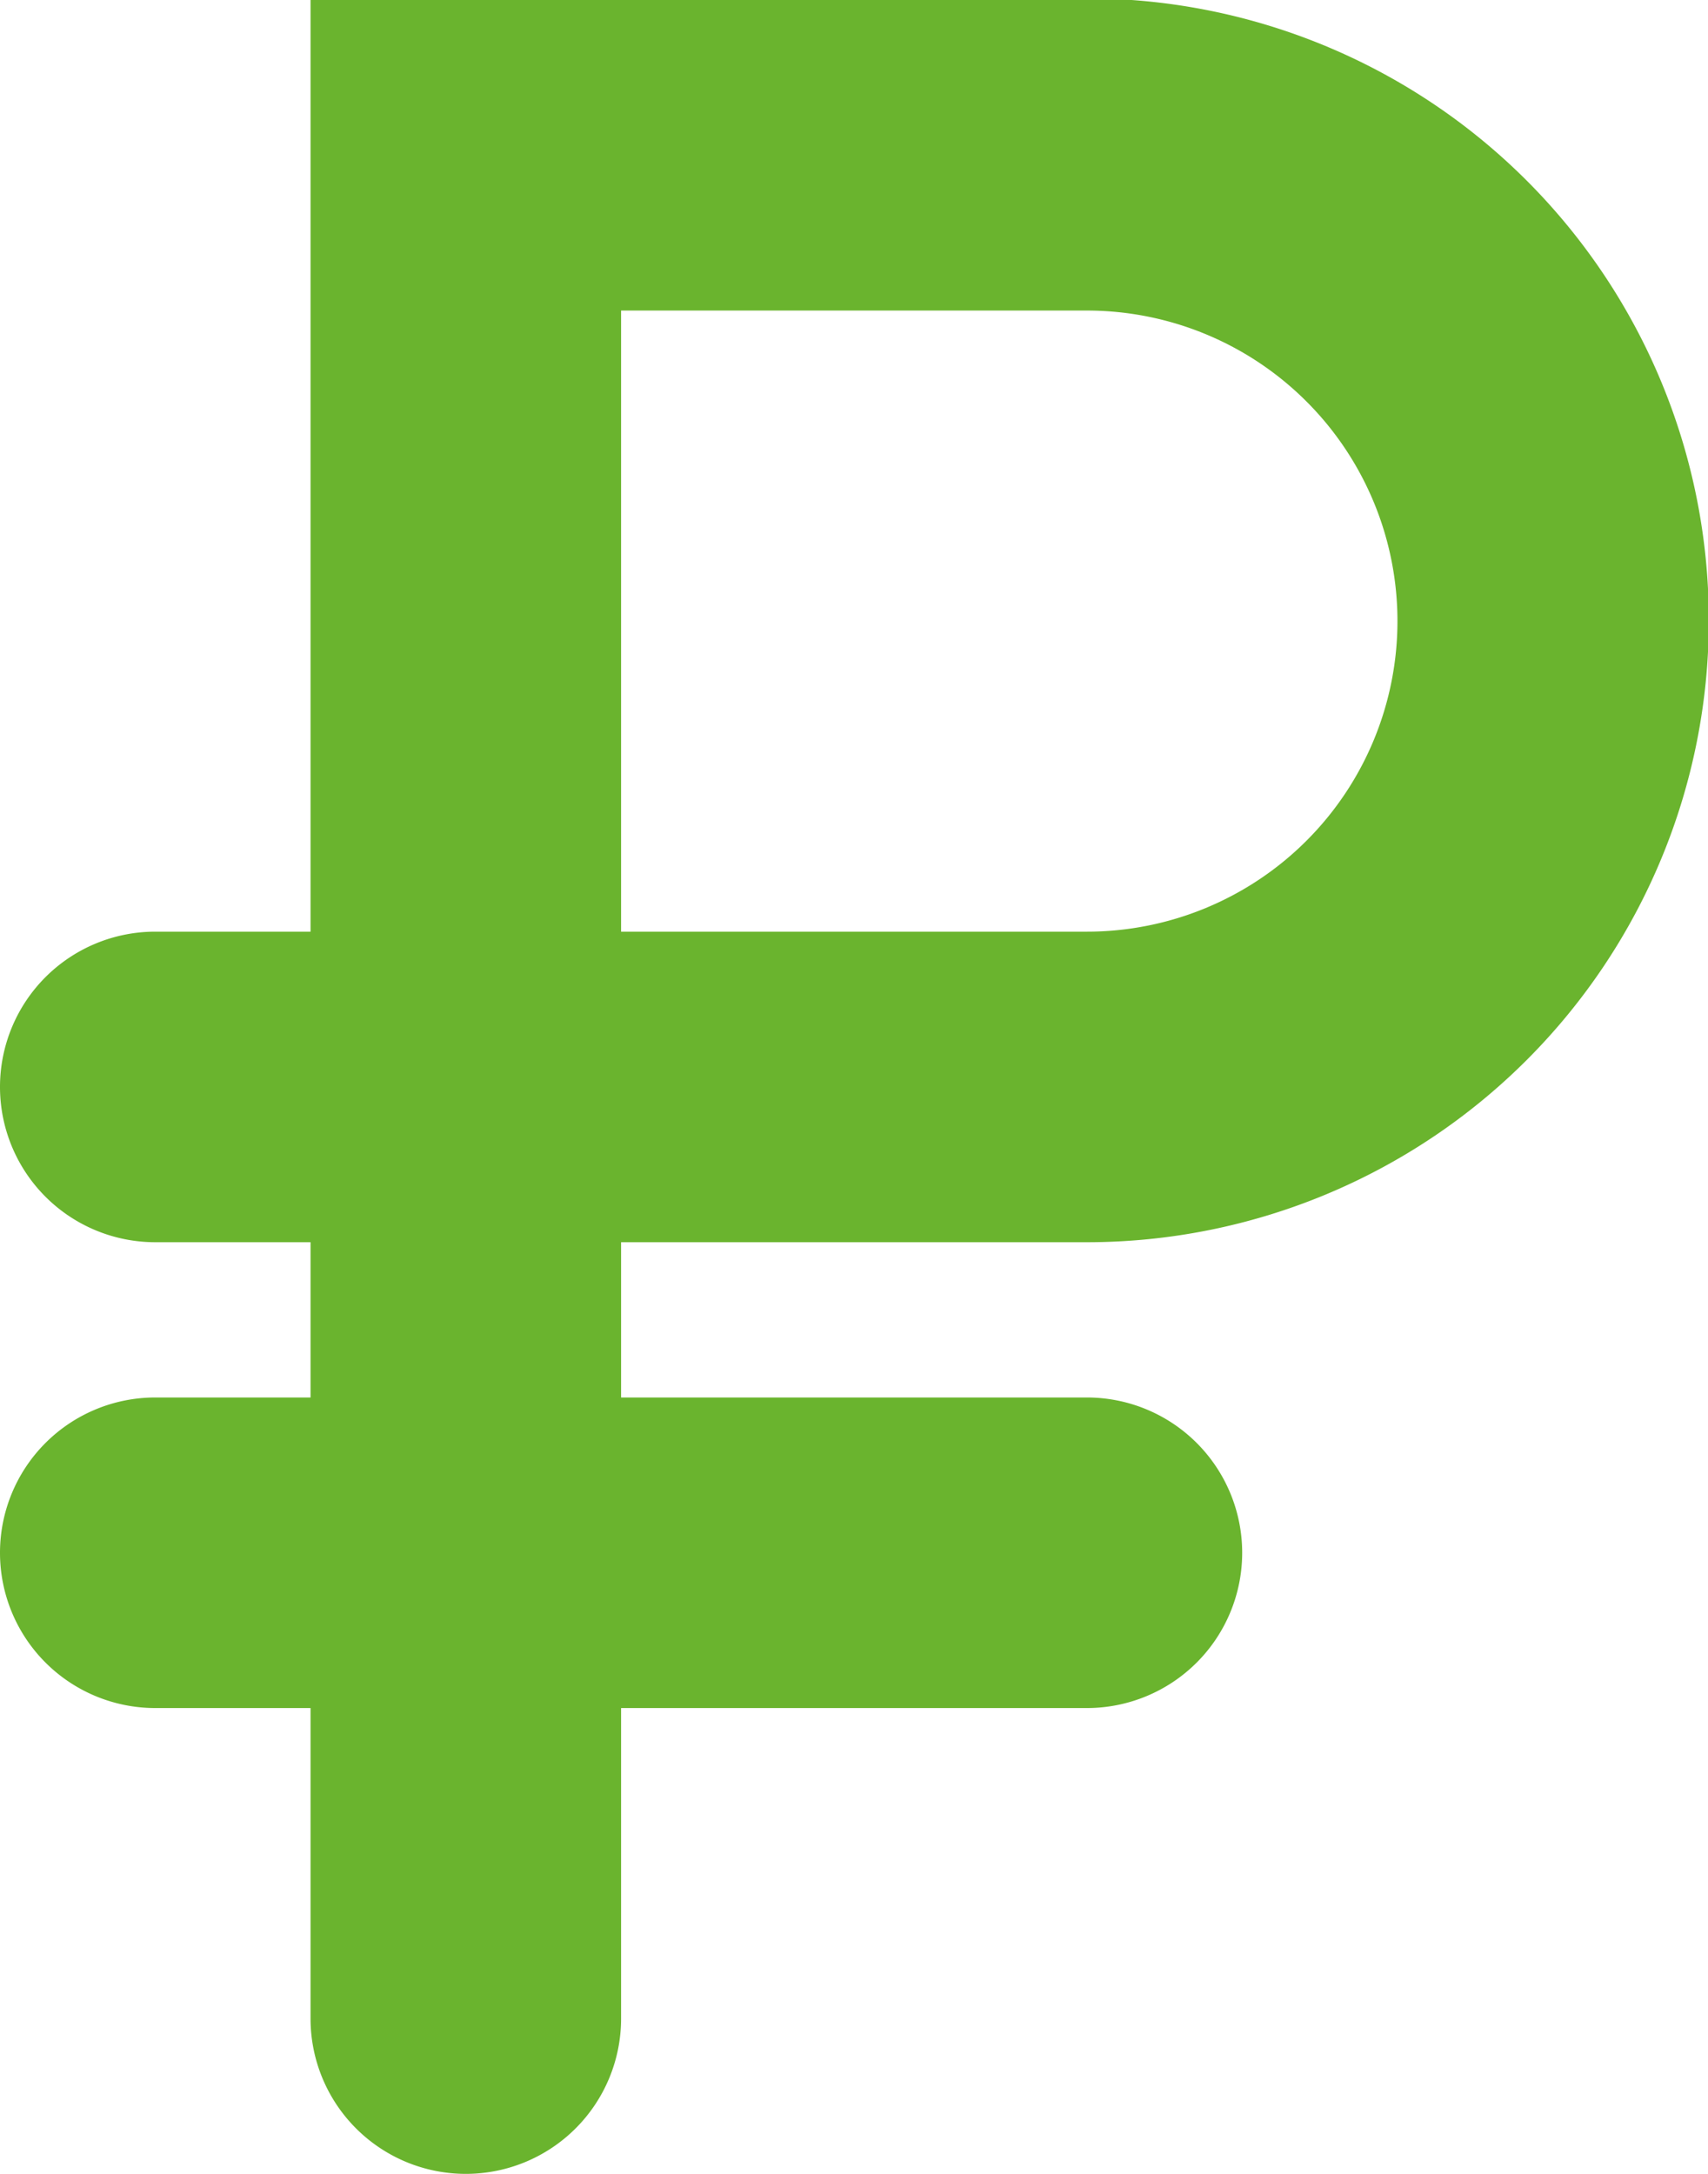 <svg xmlns="http://www.w3.org/2000/svg" viewBox="0 0 42.57 54.18"><defs><style>.cls-1{fill:#6ab42e;fill-rule:evenodd;}</style></defs><g id="Слой_2" data-name="Слой 2"><g id="Слой_1-2" data-name="Слой 1"><path class="cls-1" d="M15.48,7.74H27.09a7.74,7.74,0,0,1,0,15.48H15.48Zm0,23.22H27.09a15.48,15.48,0,0,0,0-31H7.74V23.22H3.87a3.87,3.87,0,1,0,0,7.74H7.74v3.87H3.87a3.87,3.87,0,0,0,0,7.74H7.74v7.74a3.87,3.87,0,0,0,7.74,0V42.57H27.09a3.87,3.87,0,0,0,0-7.74H15.48Z"/></g></g></svg>